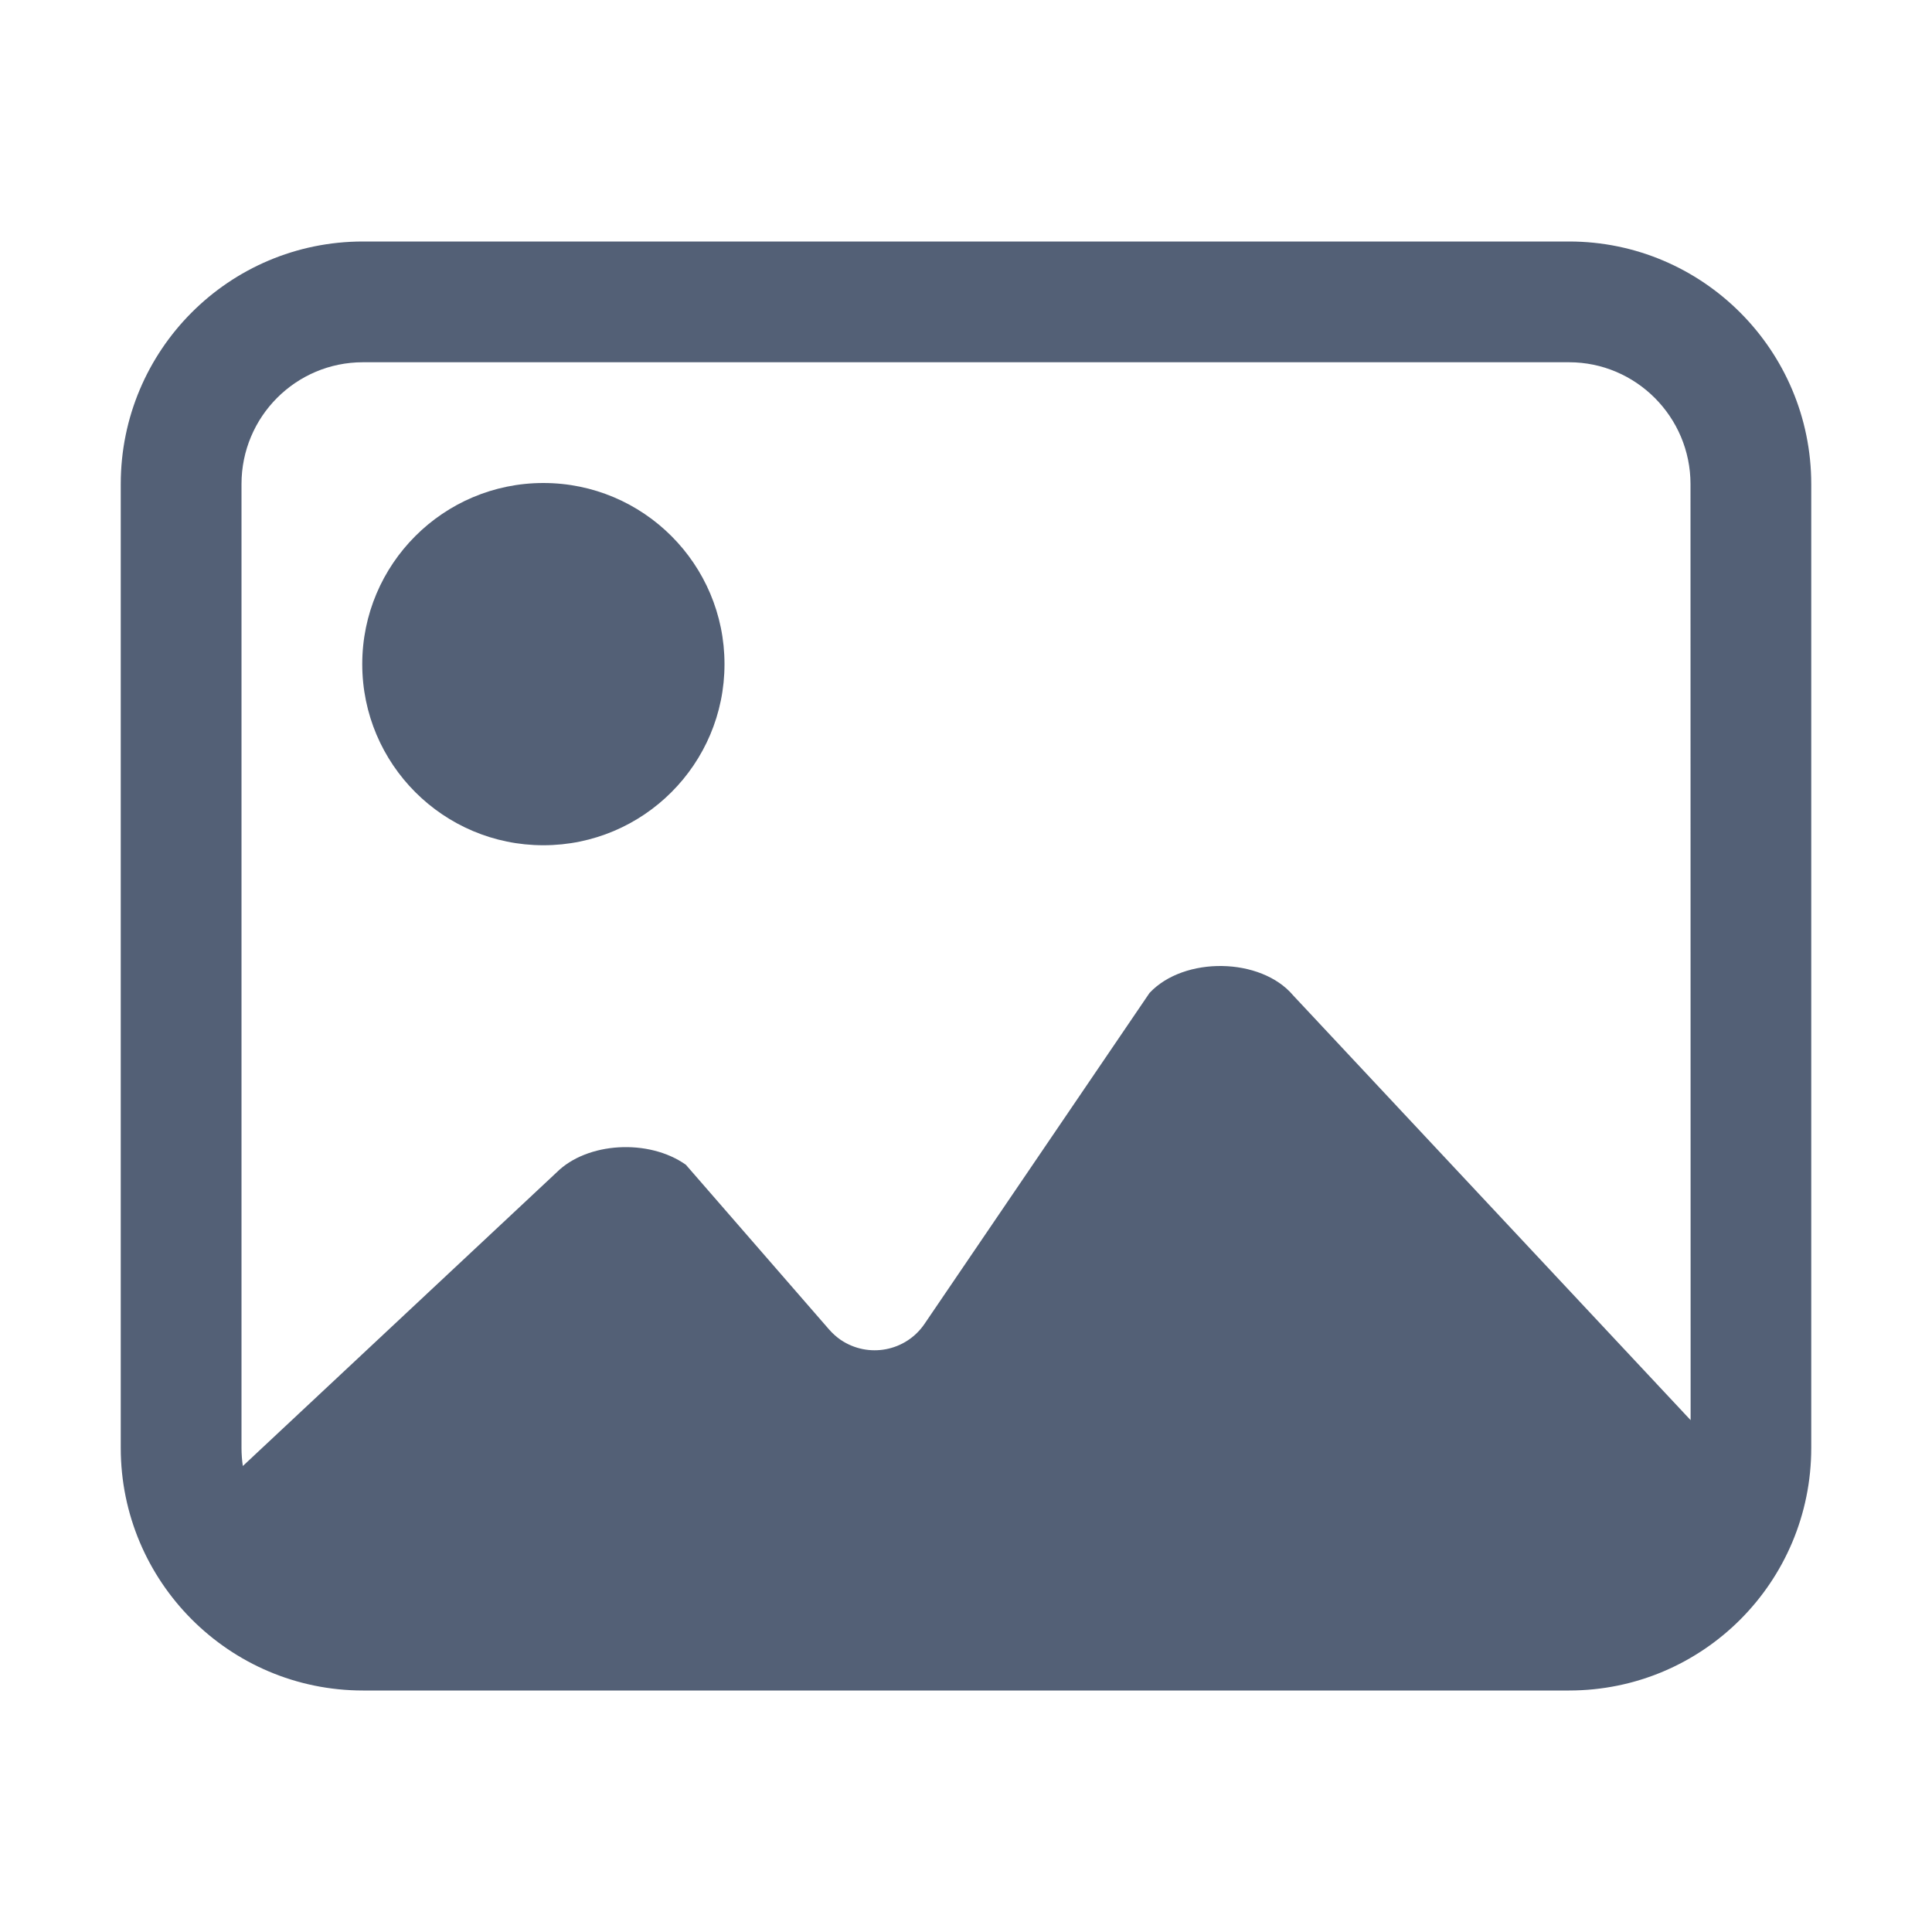 <svg xmlns="http://www.w3.org/2000/svg" width="16" height="16" viewBox="0 0 16 16">
 <defs>
  <style id="current-color-scheme" type="text/css">
   .ColorScheme-Text { color:#536076; } .ColorScheme-Highlight { color:#ffffff; }
  </style>
 </defs>
 <path style="fill:currentColor" class="ColorScheme-Text" d="M12.994,2 C14.102,2 15,2.902 15,4.009 L15,11.991 C15,13.101 14.103,14 12.994,14 L3.006,14 C1.898,14 1,13.098 1,11.991 L1,4.009 C1,2.899 1.897,2 3.006,2 L12.994,2 Z M12.994,3 L3.006,3 C2.45,3 2,3.451 2,4.009 L2,11.991 C2,12.042 2.004,12.092 2.011,12.141 C2.641,11.552 3.507,10.742 4.61,9.709 C4.862,9.458 5.372,9.428 5.68,9.646 L6.866,11.01 C6.895,11.043 6.927,11.072 6.962,11.096 C7.191,11.251 7.502,11.192 7.657,10.963 L9.52,8.223 C9.807,7.917 10.443,7.928 10.709,8.243 C12.093,9.722 13.19,10.895 14.001,11.761 L14,4.009 C14,3.453 13.548,3 12.994,3 Z M4.5,4 C5.328,4 6,4.672 6,5.5 C6,6.328 5.328,7 4.5,7 C3.672,7 3,6.328 3,5.5 C3,4.672 3.672,4 4.5,4 Z"/>
</svg>